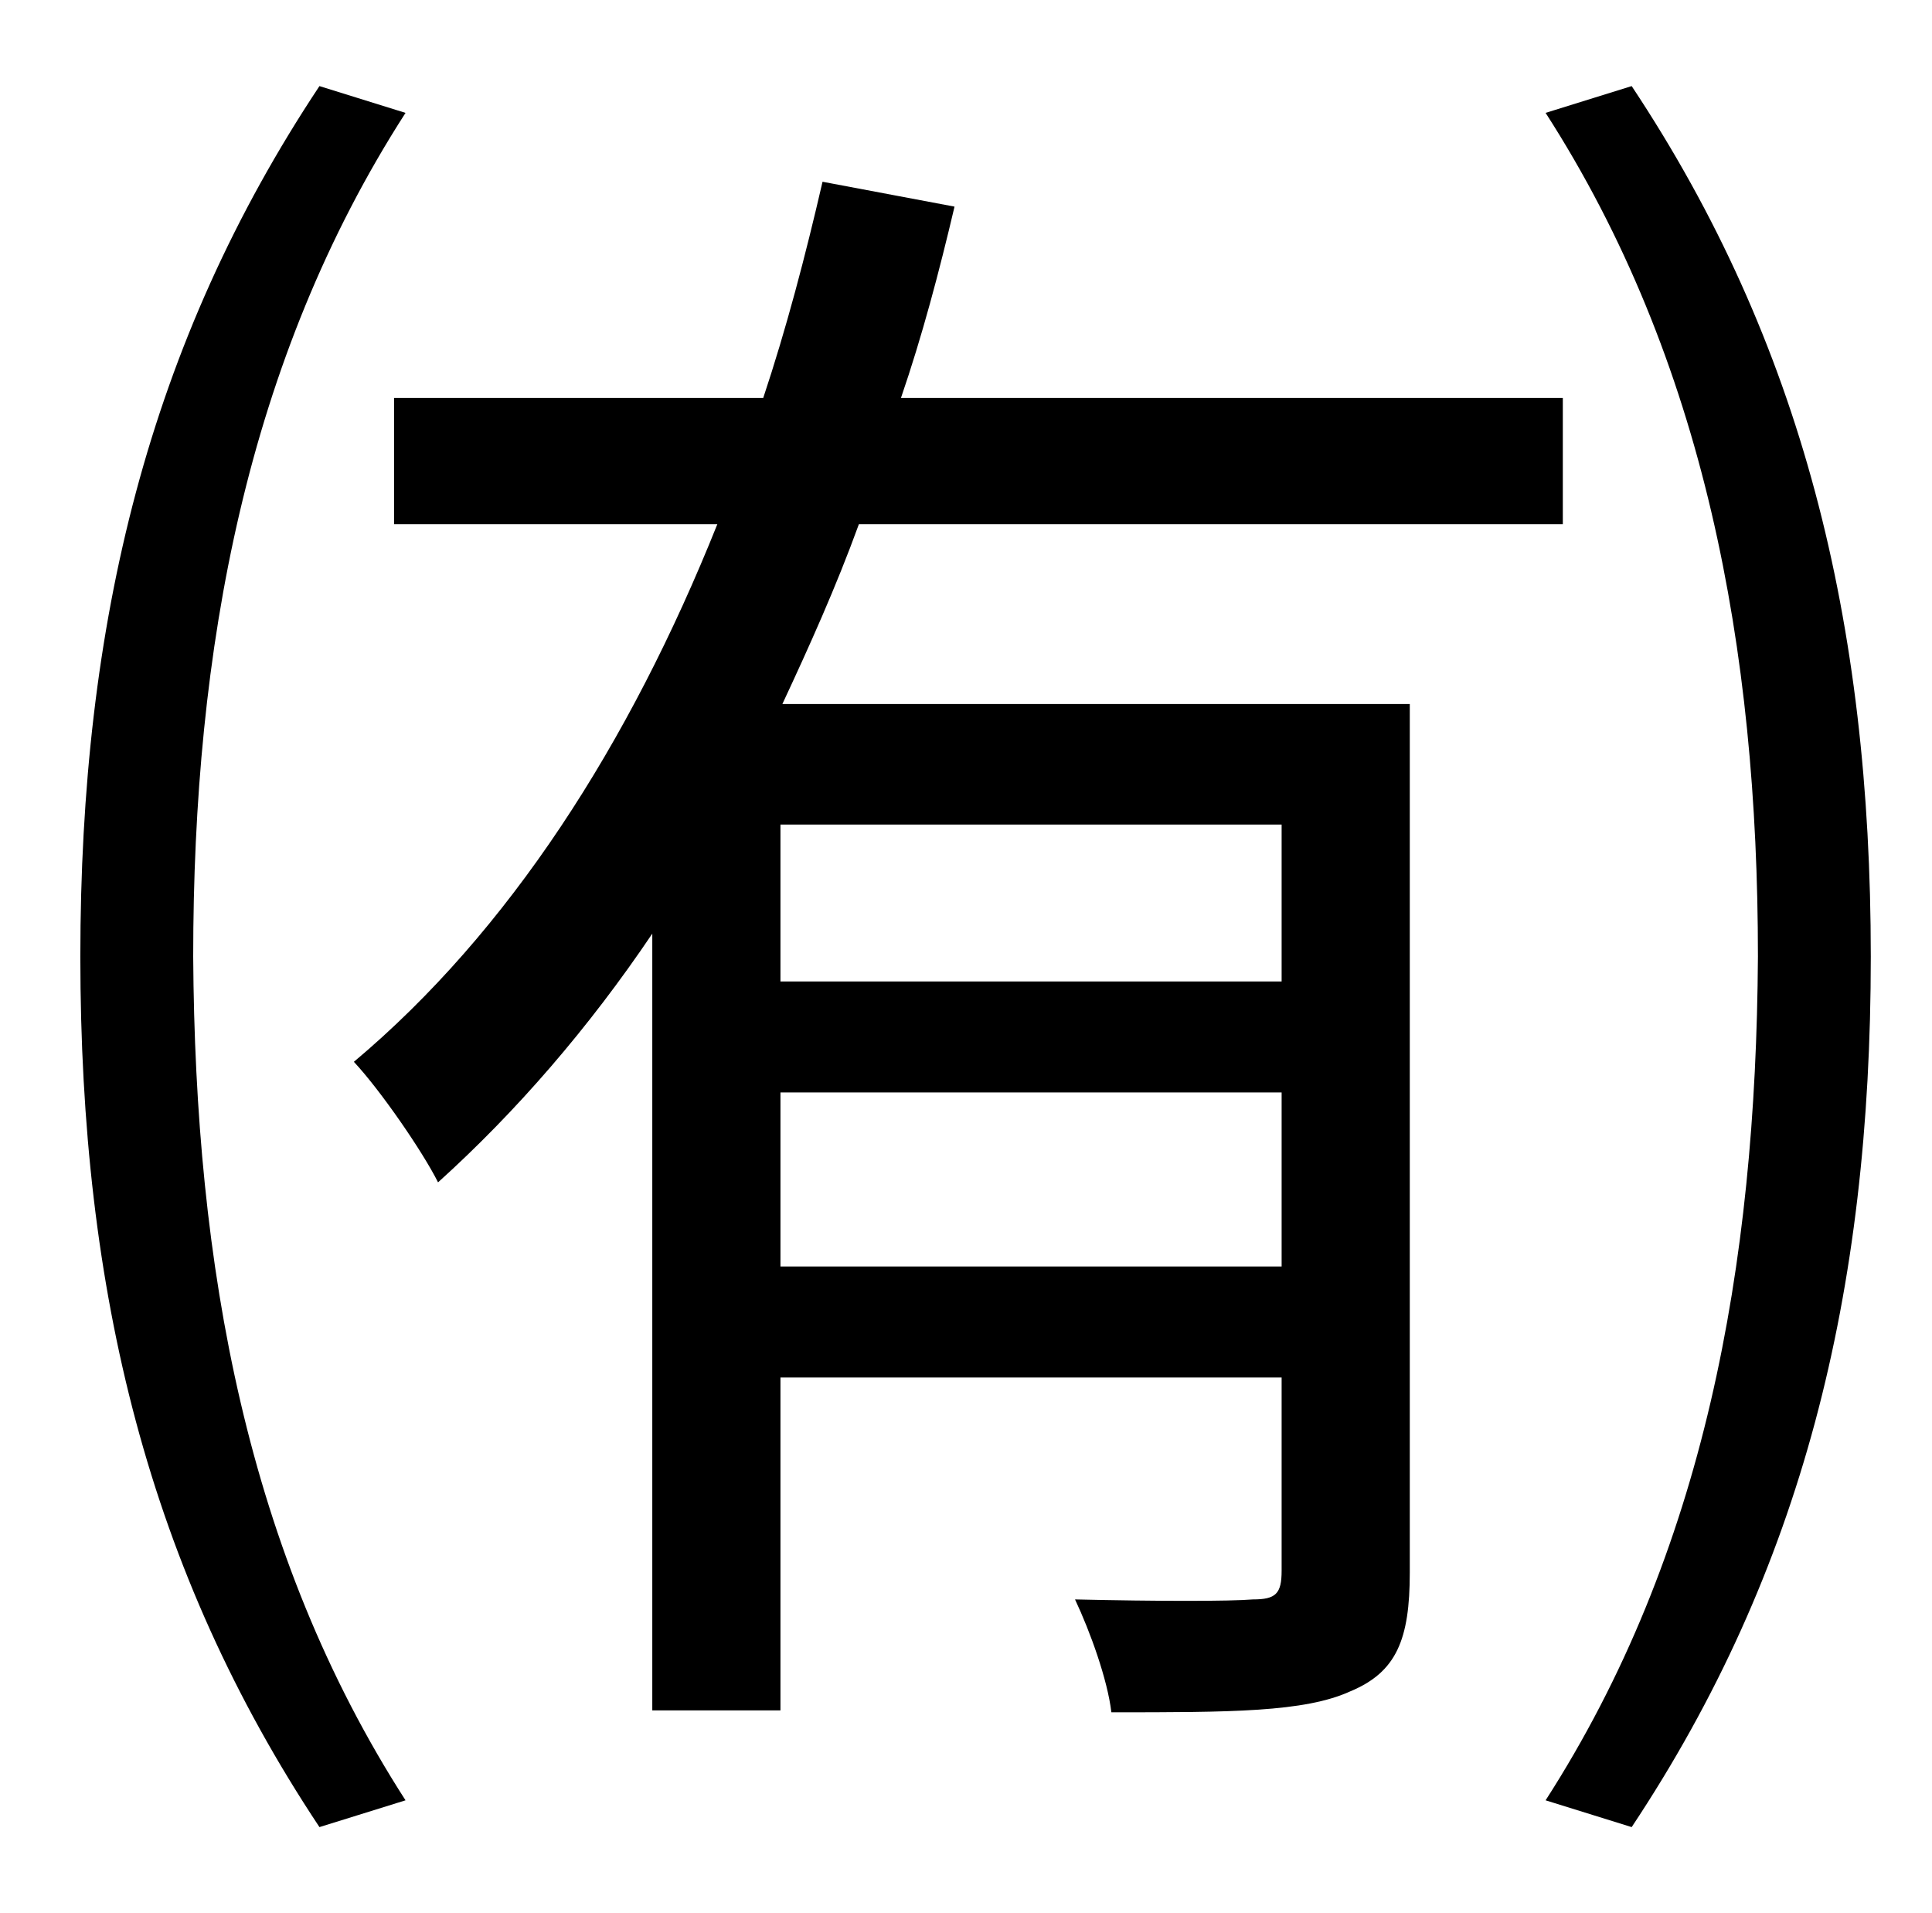<?xml version="1.0" standalone="no"?>
<!DOCTYPE svg PUBLIC "-//W3C//DTD SVG 1.1//EN" "http://www.w3.org/Graphics/SVG/1.1/DTD/svg11.dtd" >
<svg xmlns="http://www.w3.org/2000/svg" xmlns:xlink="http://www.w3.org/1999/xlink" version="1.1" viewBox="-10 0 1010 1000">
   <path fill="currentColor"
d="M157 45l45 14c-83 129 -111 280 -111 441c1 162 28 312 111 441l-45 14c-89 -134 -125 -279 -125 -455c0 -175 36 -321 125 -455zM398 662h262v-91h-262v91zM660 513v-82h-262v82h262zM727 368v454c0 35 -7 52 -31 62c-24 11 -63 11 -125 11c-2 -17 -11 -42 -19 -59
c43 1 81 1 93 0c12 0 15 -3 15 -15v-101h-262v174h-67v-406c-33 49 -71 93 -112 130c-8 -16 -30 -48 -44 -63c81 -68 144 -166 190 -281h-169v-66h193c12 -36 22 -74 31 -113l69 13c-8 34 -17 68 -28 100h346v66h-368c-12 33 -26 64 -40 94h328zM798 59l45 -14
c89 134 125 280 125 455c0 176 -36 321 -125 455l-45 -14c83 -129 110 -279 111 -441c0 -161 -28 -312 -111 -441z" />
</svg>
